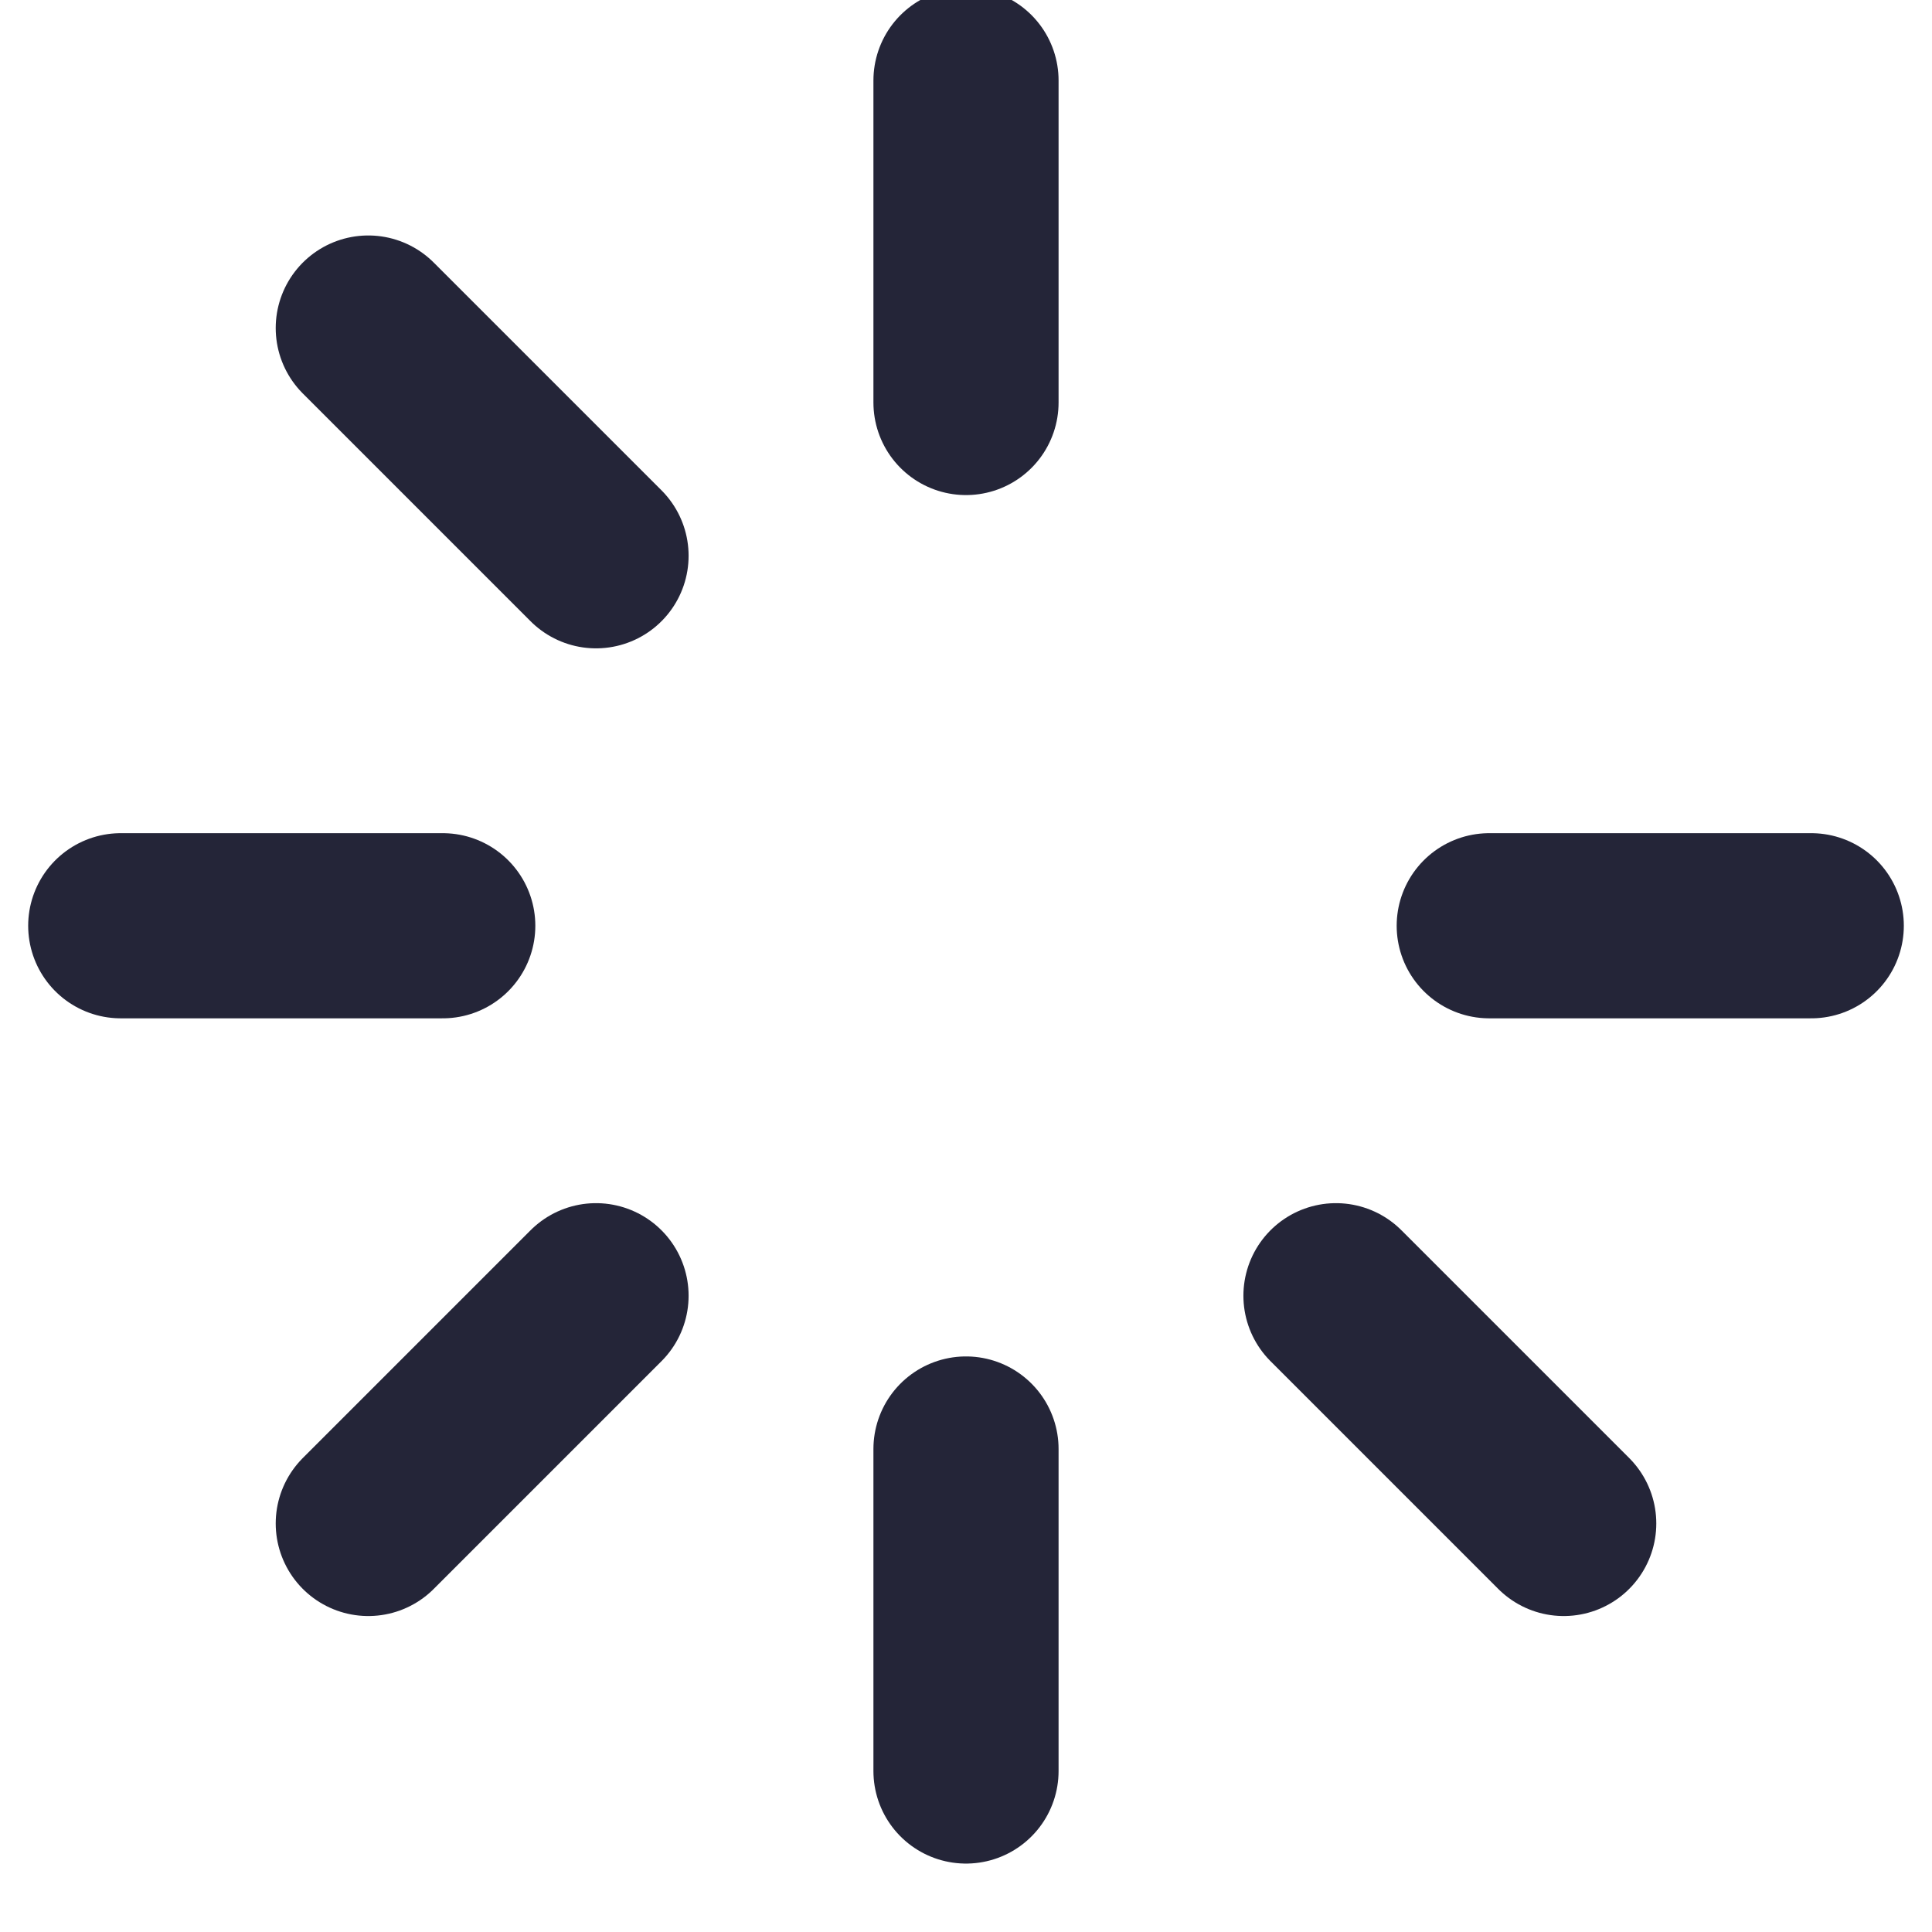 <svg width="16px" height="16px" viewBox="0 0 24 24" fill="none" xmlns="http://www.w3.org/2000/svg"><g stroke-width="0"></g><g id="SVGRepo_tracerCarrier" stroke-linecap="round" stroke-linejoin="round"></g><g id="SVGRepo_iconCarrier"> <path d="M12 1V5" stroke="#242538" stroke-width="2.3" stroke-linecap="round"></path> <path d="M19.425 18.925L16.596 16.096" stroke="#242538" stroke-width="2.3" stroke-linecap="round"></path> <path d="M22.5 11.5L18.5 11.5" stroke="#242538" stroke-width="2.3" stroke-linecap="round"></path> <path d="M12 18V22" stroke="#242538" stroke-width="2.3" stroke-linecap="round"></path> <path d="M7.404 6.904L4.575 4.075" stroke="#242538" stroke-width="2.3" stroke-linecap="round"></path> <path d="M5.5 11.5L1.5 11.5" stroke="#242538" stroke-width="2.3" stroke-linecap="round"></path> <path d="M7.404 16.096L4.575 18.925" stroke="#242538" stroke-width="2.3" stroke-linecap="round"></path> </g></svg>